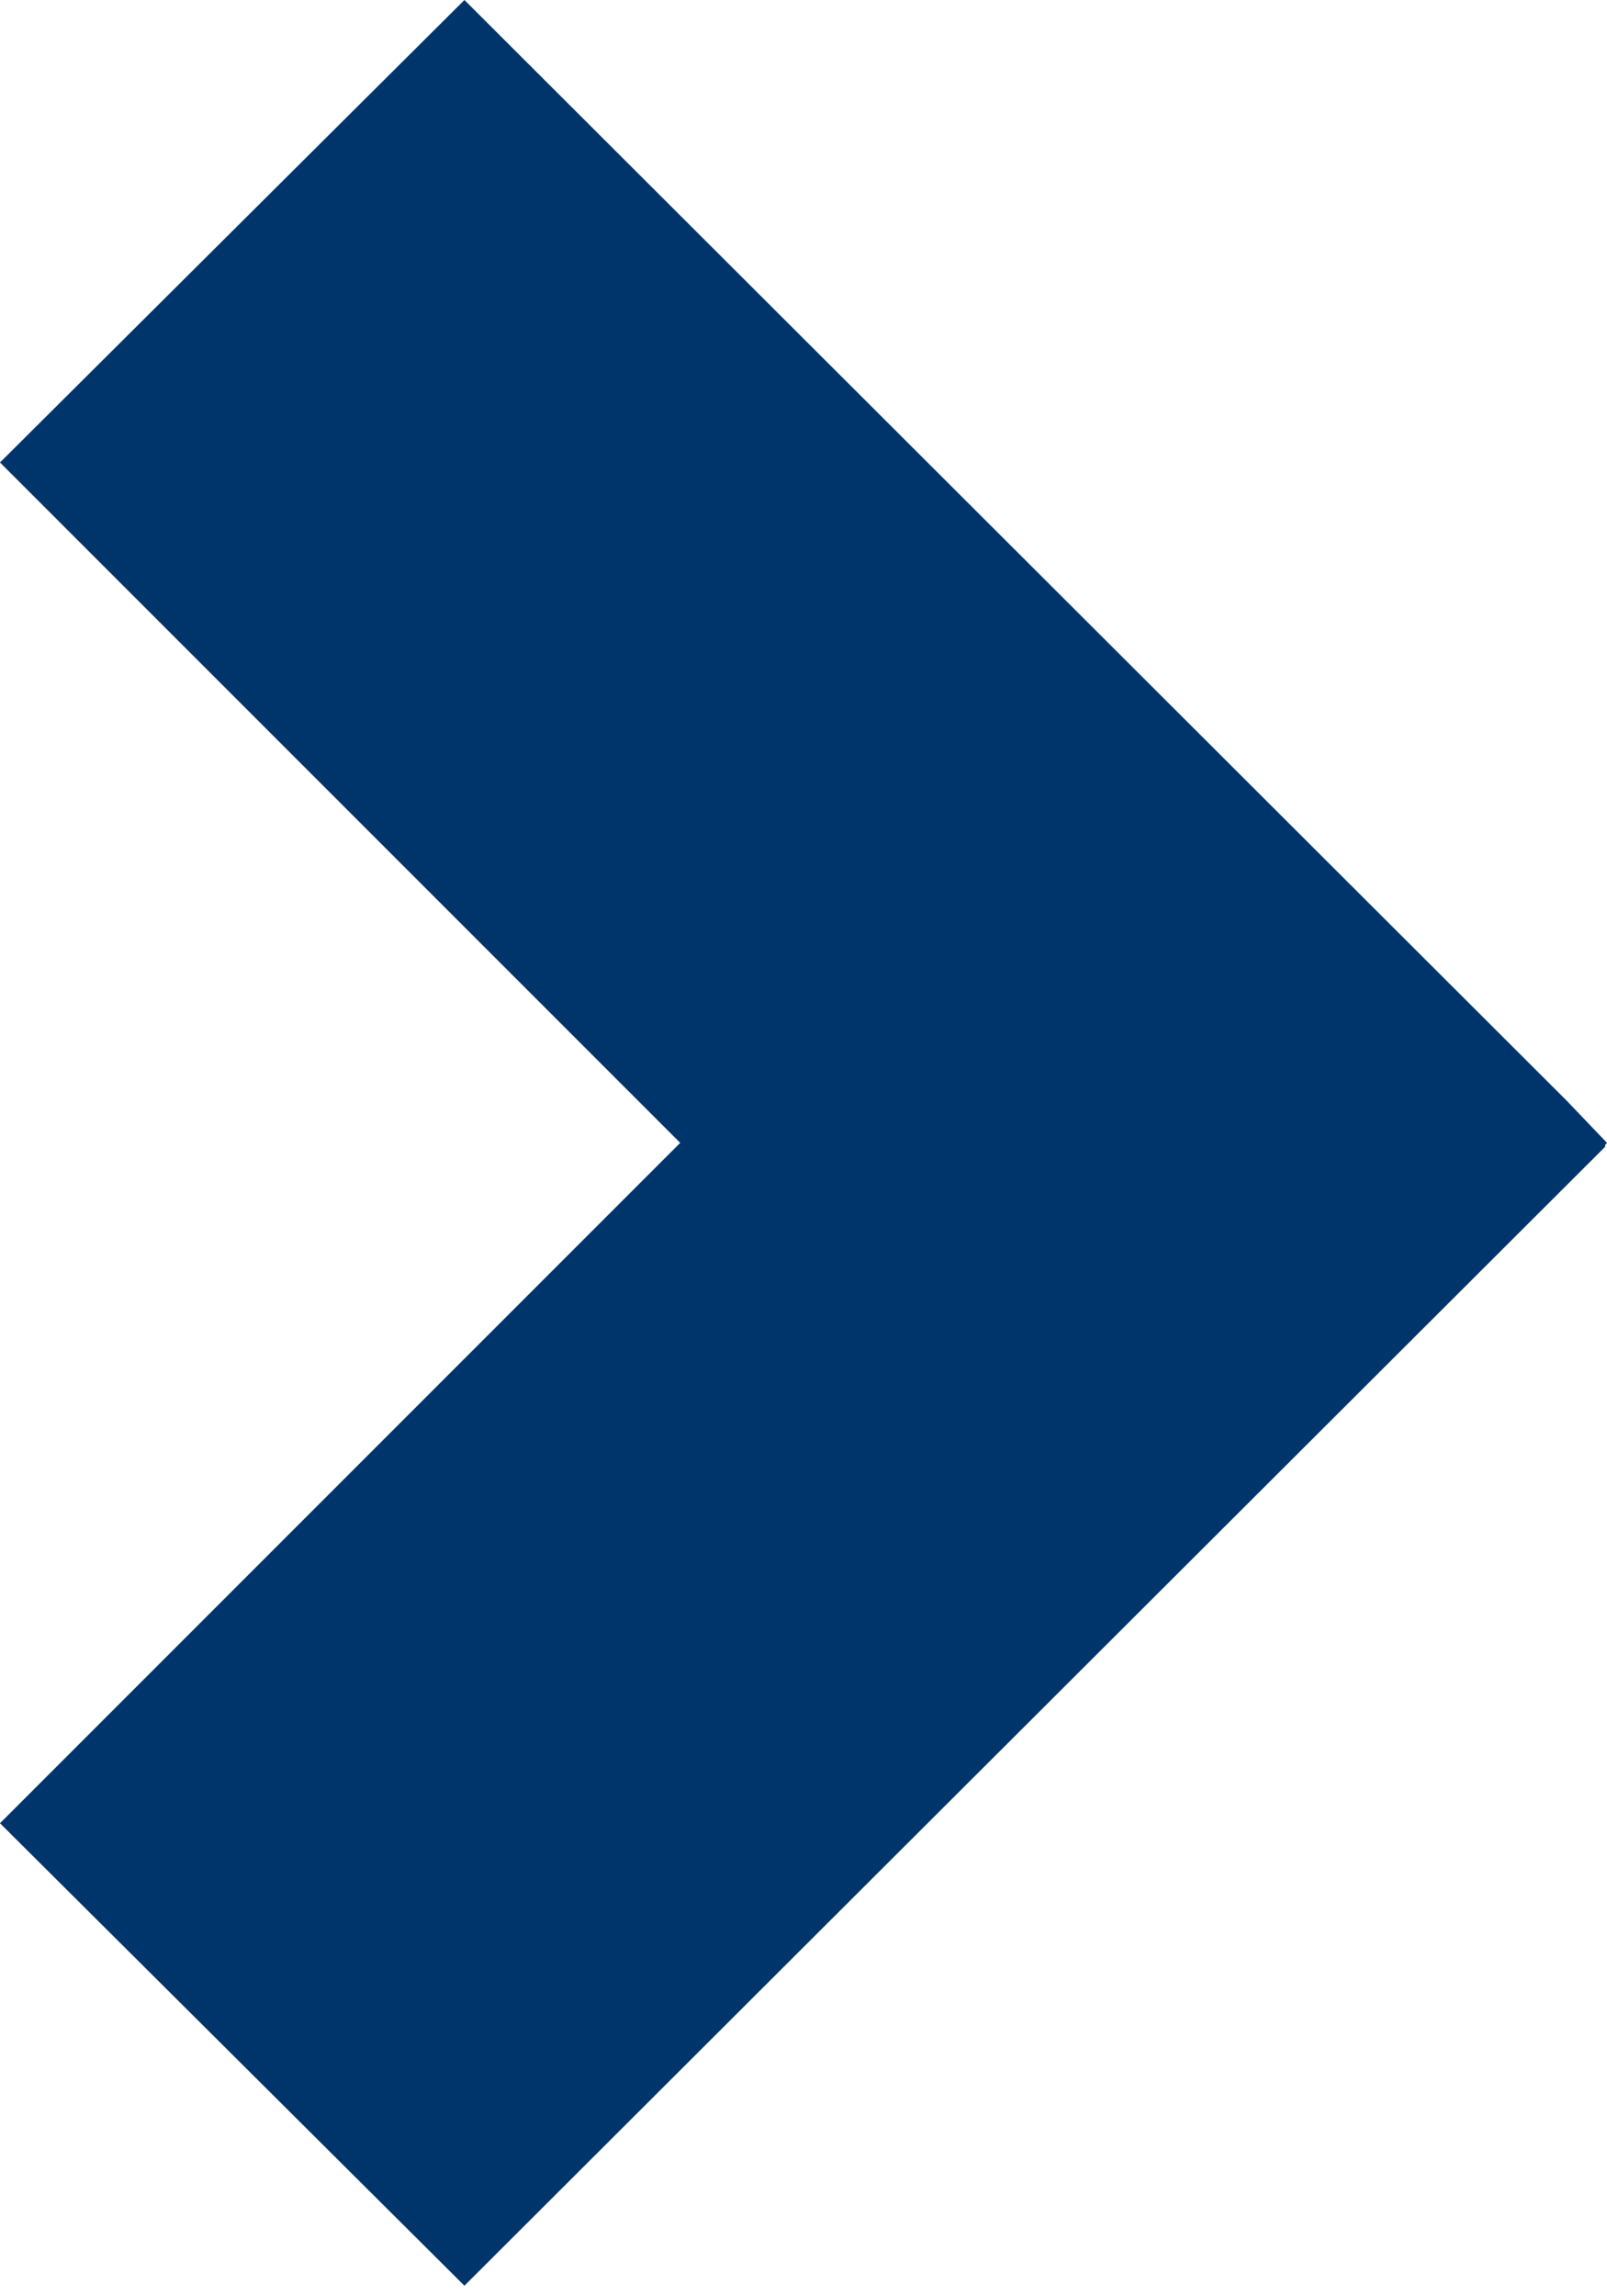 <?xml version="1.0" encoding="UTF-8" standalone="no"?>
<svg width="7px" height="10px" viewBox="0 0 7 10" version="1.1" xmlns="http://www.w3.org/2000/svg" xmlns:xlink="http://www.w3.org/1999/xlink" xmlns:sketch="http://www.bohemiancoding.com/sketch/ns">
    <!-- Generator: Sketch 3.4.4 (17249) - http://www.bohemiancoding.com/sketch -->
    <title>Fill 82</title>
    <desc>Created with Sketch.</desc>
    <defs></defs>
    <g id="Page-1" stroke="none" stroke-width="1" fill="none" fill-rule="evenodd" sketch:type="MSPage">
        <g id="Index-v4" sketch:type="MSArtboardGroup" transform="translate(-511, -507)" fill="#00356B">
            <g id="AboutMe" sketch:type="MSLayerGroup" transform="translate(0, 380)">
                <g id="AboutMe-+-Be-Curious,-Not-Judg" transform="translate(328, 62)" sketch:type="MSShapeGroup">
                    <g id="AboutMe">
                        <g id="Rectangle-55-+-Fill-82-+-A-bookworm-who-trave" transform="translate(180, 60)">
                            <path d="M5.023,14.954 L3,12.94 L5.963,9.977 L3,7.014 L5.023,5 L9.824,9.793 L10,9.977 L9.992,9.986 L9.992,9.994 L5.023,14.954" id="Fill-82"></path>
                        </g>
                    </g>
                </g>
            </g>
        </g>
    </g>
</svg>